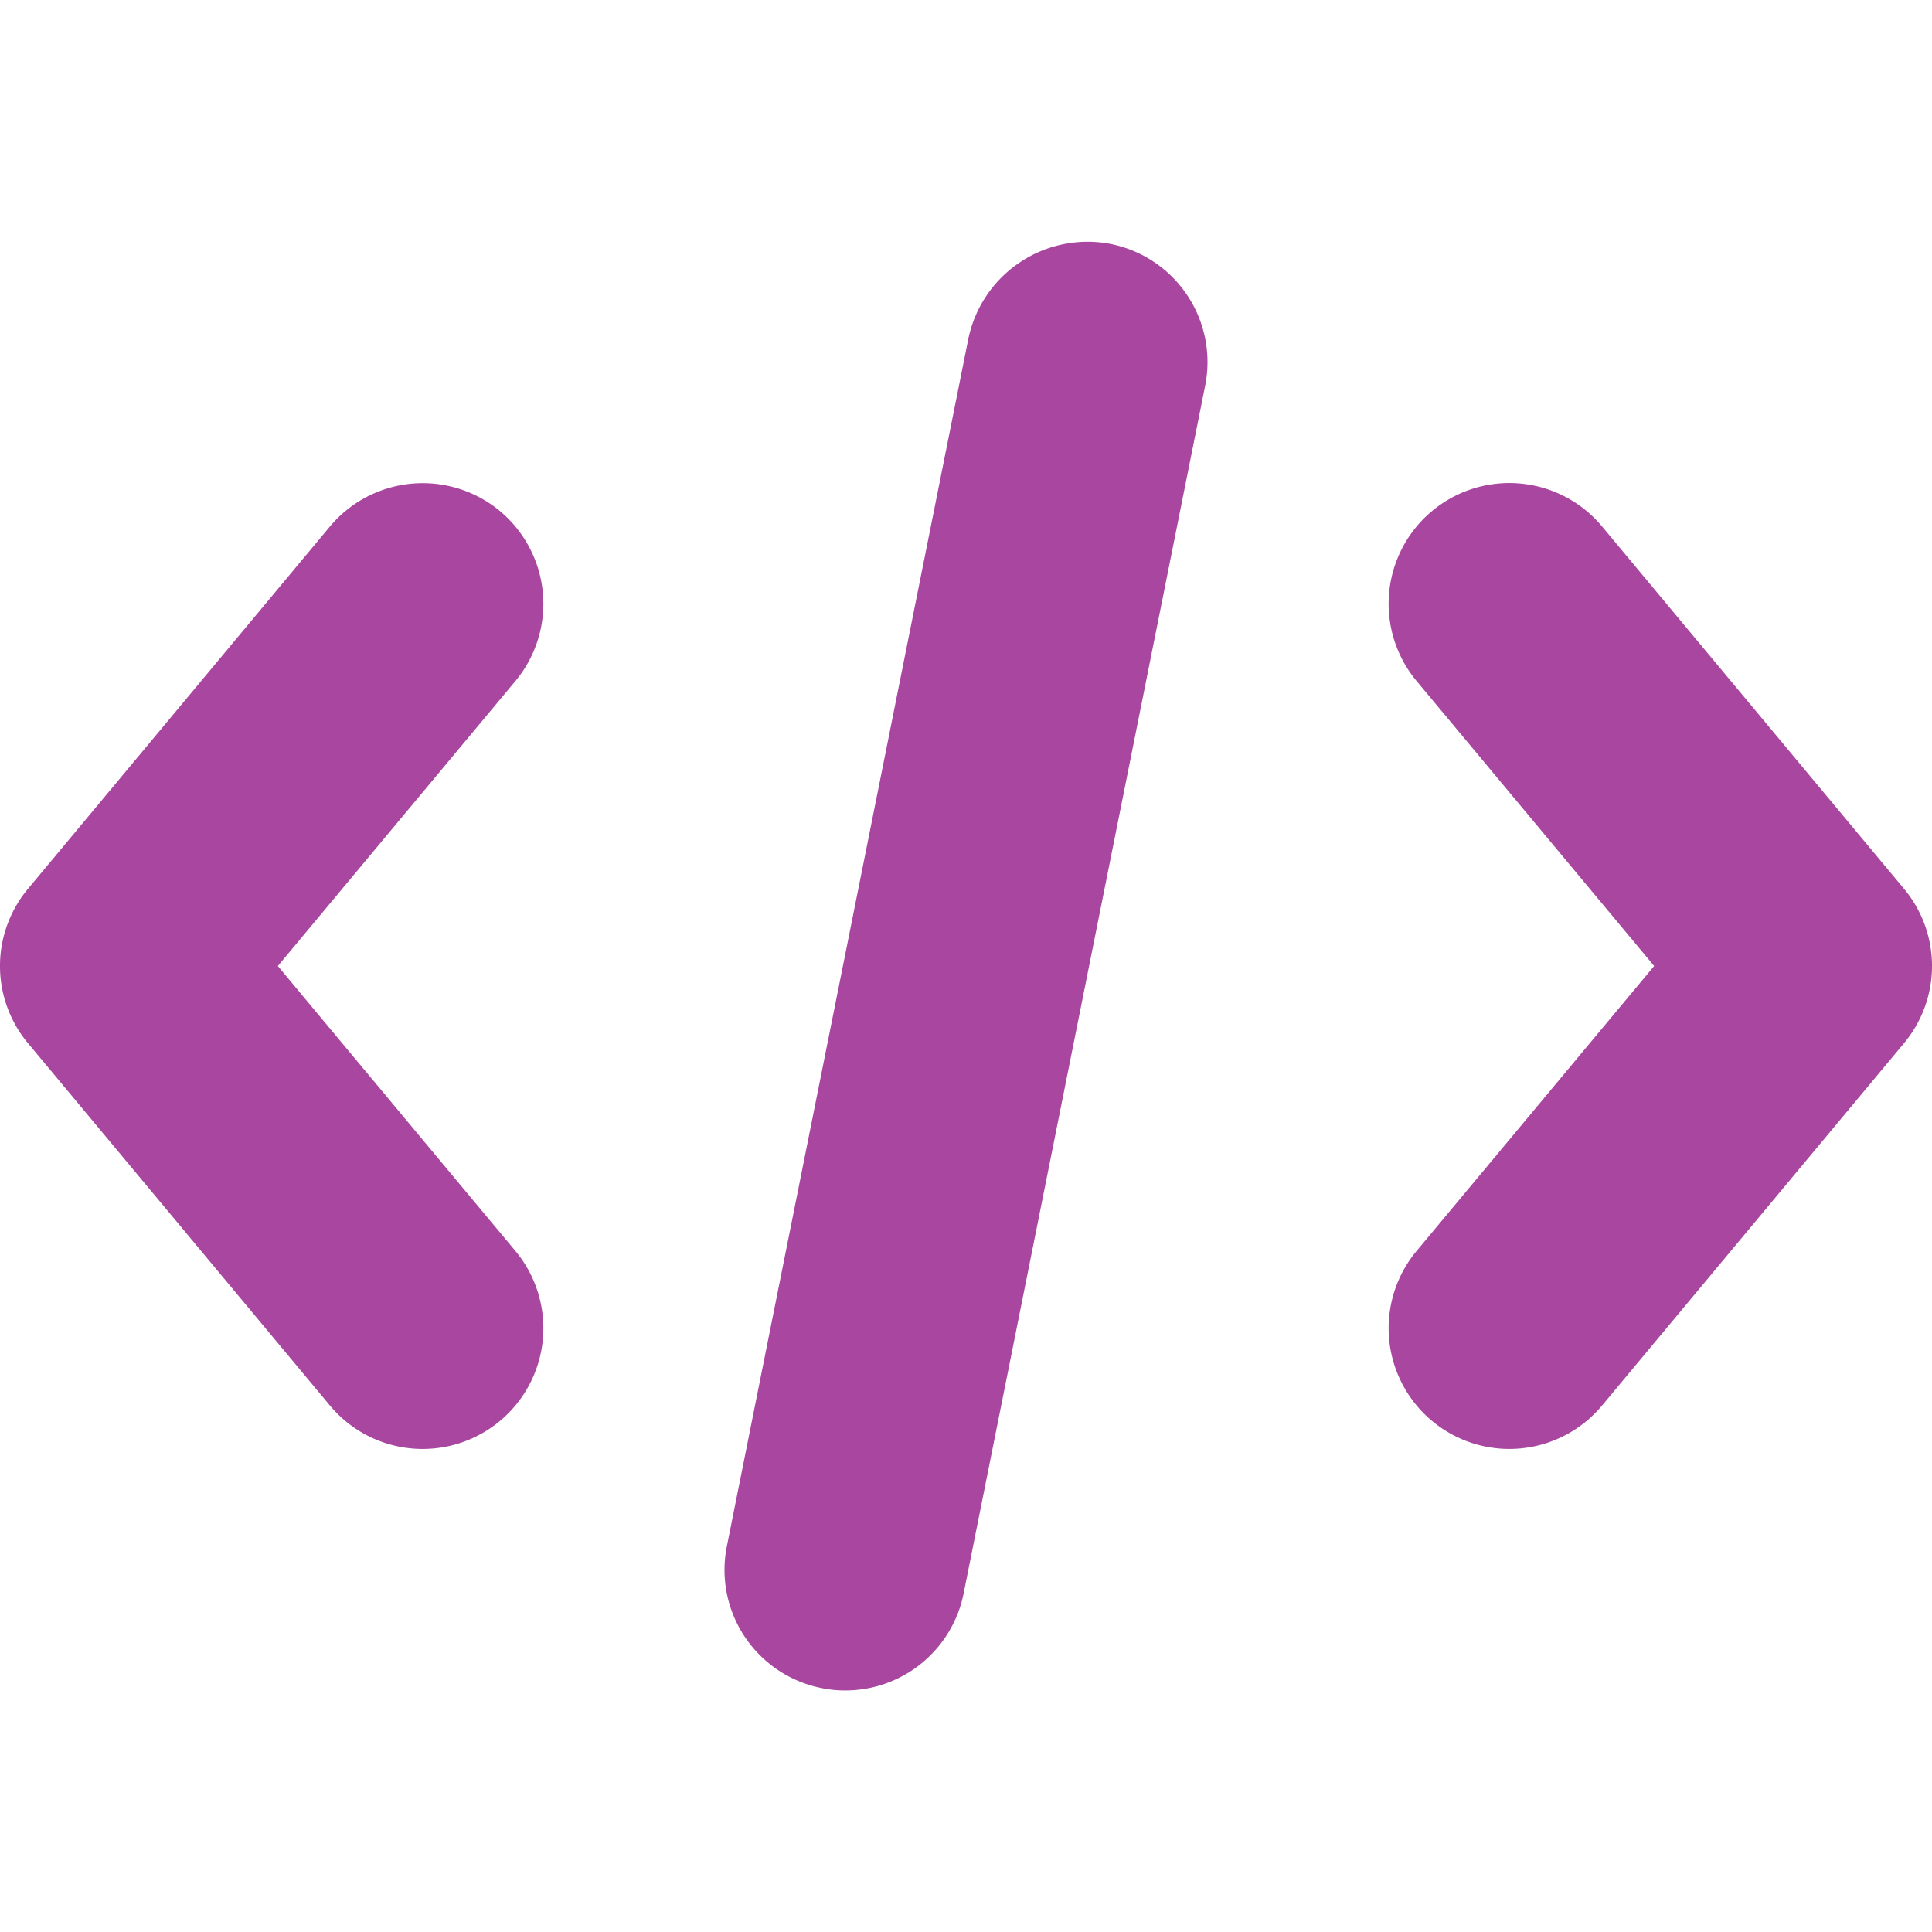<svg width="96" height="96" xmlns="http://www.w3.org/2000/svg">
 <title/>

 <g>
  <title>background</title>
  <rect fill="none" id="canvas_background" height="402" width="582" y="-1" x="-1"/>
 </g>
 <g>
  <title>Layer 1</title>
  <path fill="#a846a0" id="svg_2" d="m24.845,25.396a6.013,6.013 0 0 0 -8.449,0.762l-14.999,17.999a5.984,5.984 0 0 0 0,7.687l14.999,17.999a5.998,5.998 0 1 0 9.21,-7.687l-11.8,-14.155l11.8,-14.155a6,6 0 0 0 -0.762,-8.449z"/>
  <path fill="#a846a0" id="svg_3" d="m55.171,12.119a6.056,6.056 0 0 0 -7.054,4.711l-11.999,59.996a5.985,5.985 0 0 0 4.711,7.054a5.706,5.706 0 0 0 1.183,0.117a5.995,5.995 0 0 0 5.871,-4.827l11.999,-59.996a5.985,5.985 0 0 0 -4.711,-7.054z"/>
  <path stroke="null" stroke-width="0" fill="#a846a0" id="svg_4" d="m94.603,44.156l-14.999,-17.999a5.998,5.998 0 1 0 -9.21,7.687l11.8,14.156l-11.8,14.155a5.998,5.998 0 1 0 9.21,7.687l14.999,-17.999a5.984,5.984 0 0 0 0,-7.687z"/>
 </g>
</svg>